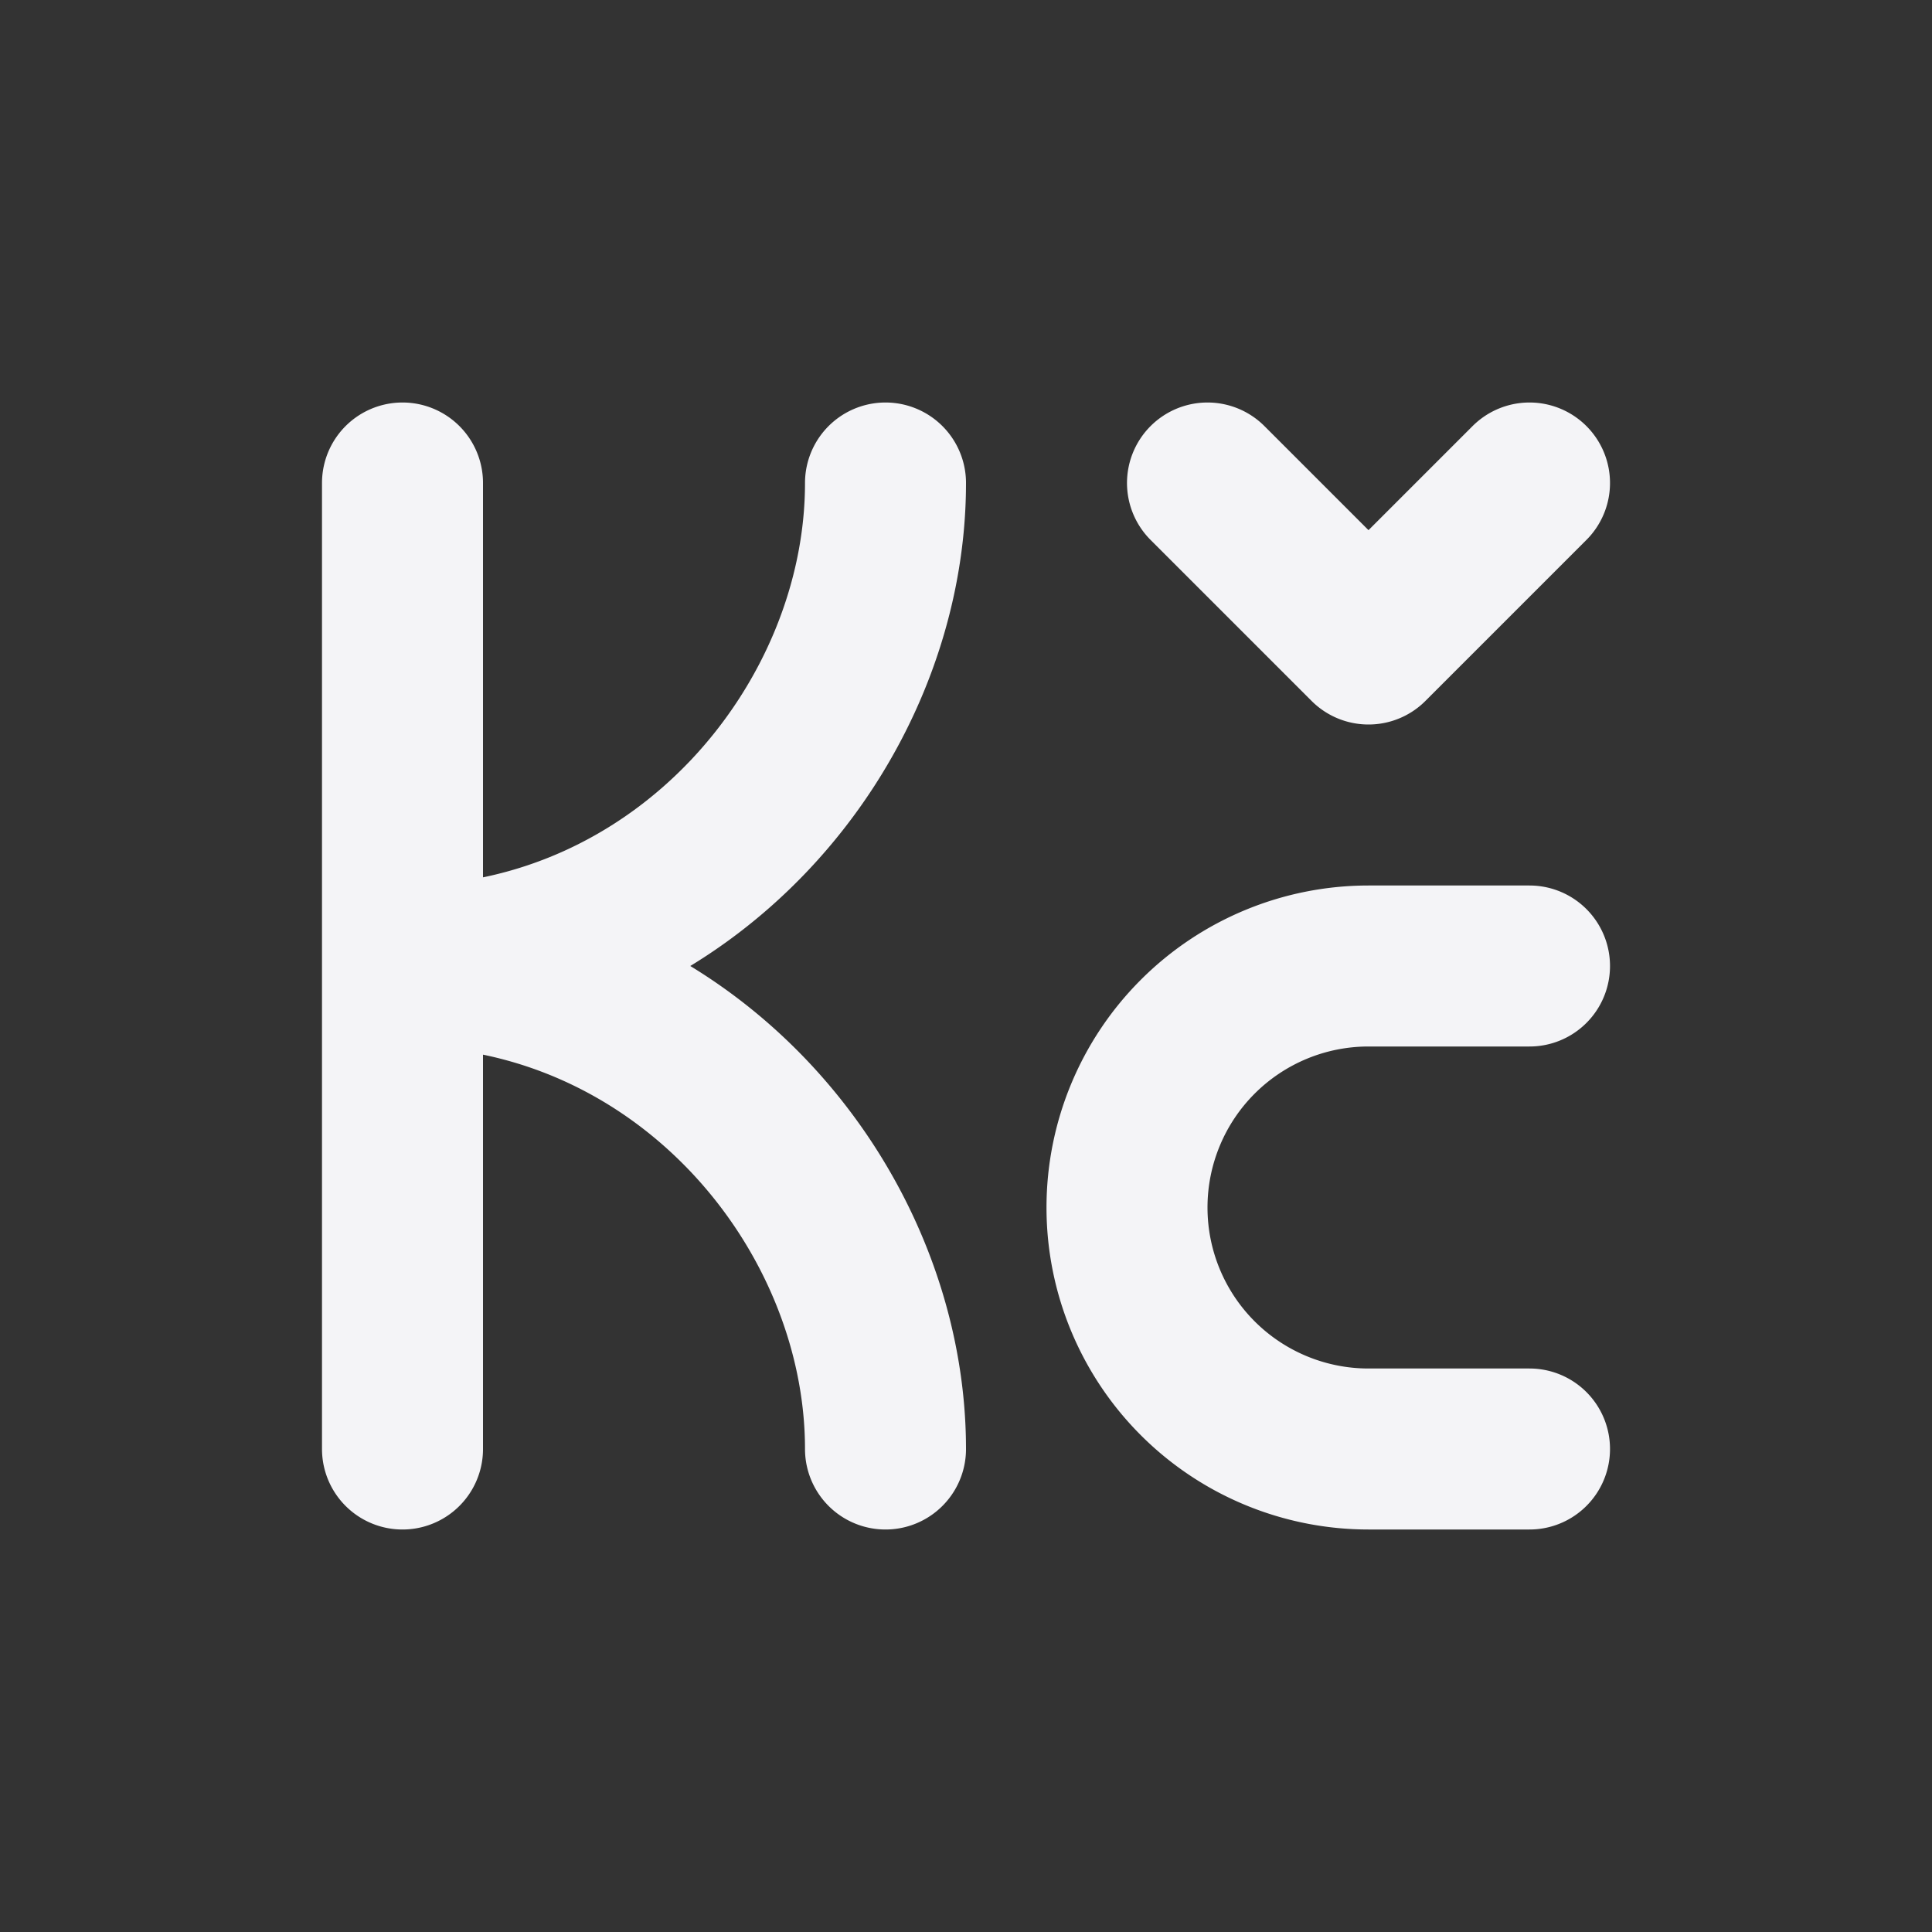 <svg fill="none" height="24" stroke="#f4f4f7" stroke-linecap="round" stroke-linejoin="round" stroke-width="2" width="24" xmlns="http://www.w3.org/2000/svg"><rect width="100%" height="100%" fill="#333333" stroke="none"/><path d="m0 0h24v24h-24z" stroke="none"/><path d="m5 6v12m0-6c3.5 0 6-3 6-6m-6 6c3.5 0 6 3 6 6m8-12-2 2-2-2m4 6h-2a3 3 0 0 0 0 6h2"/></svg>